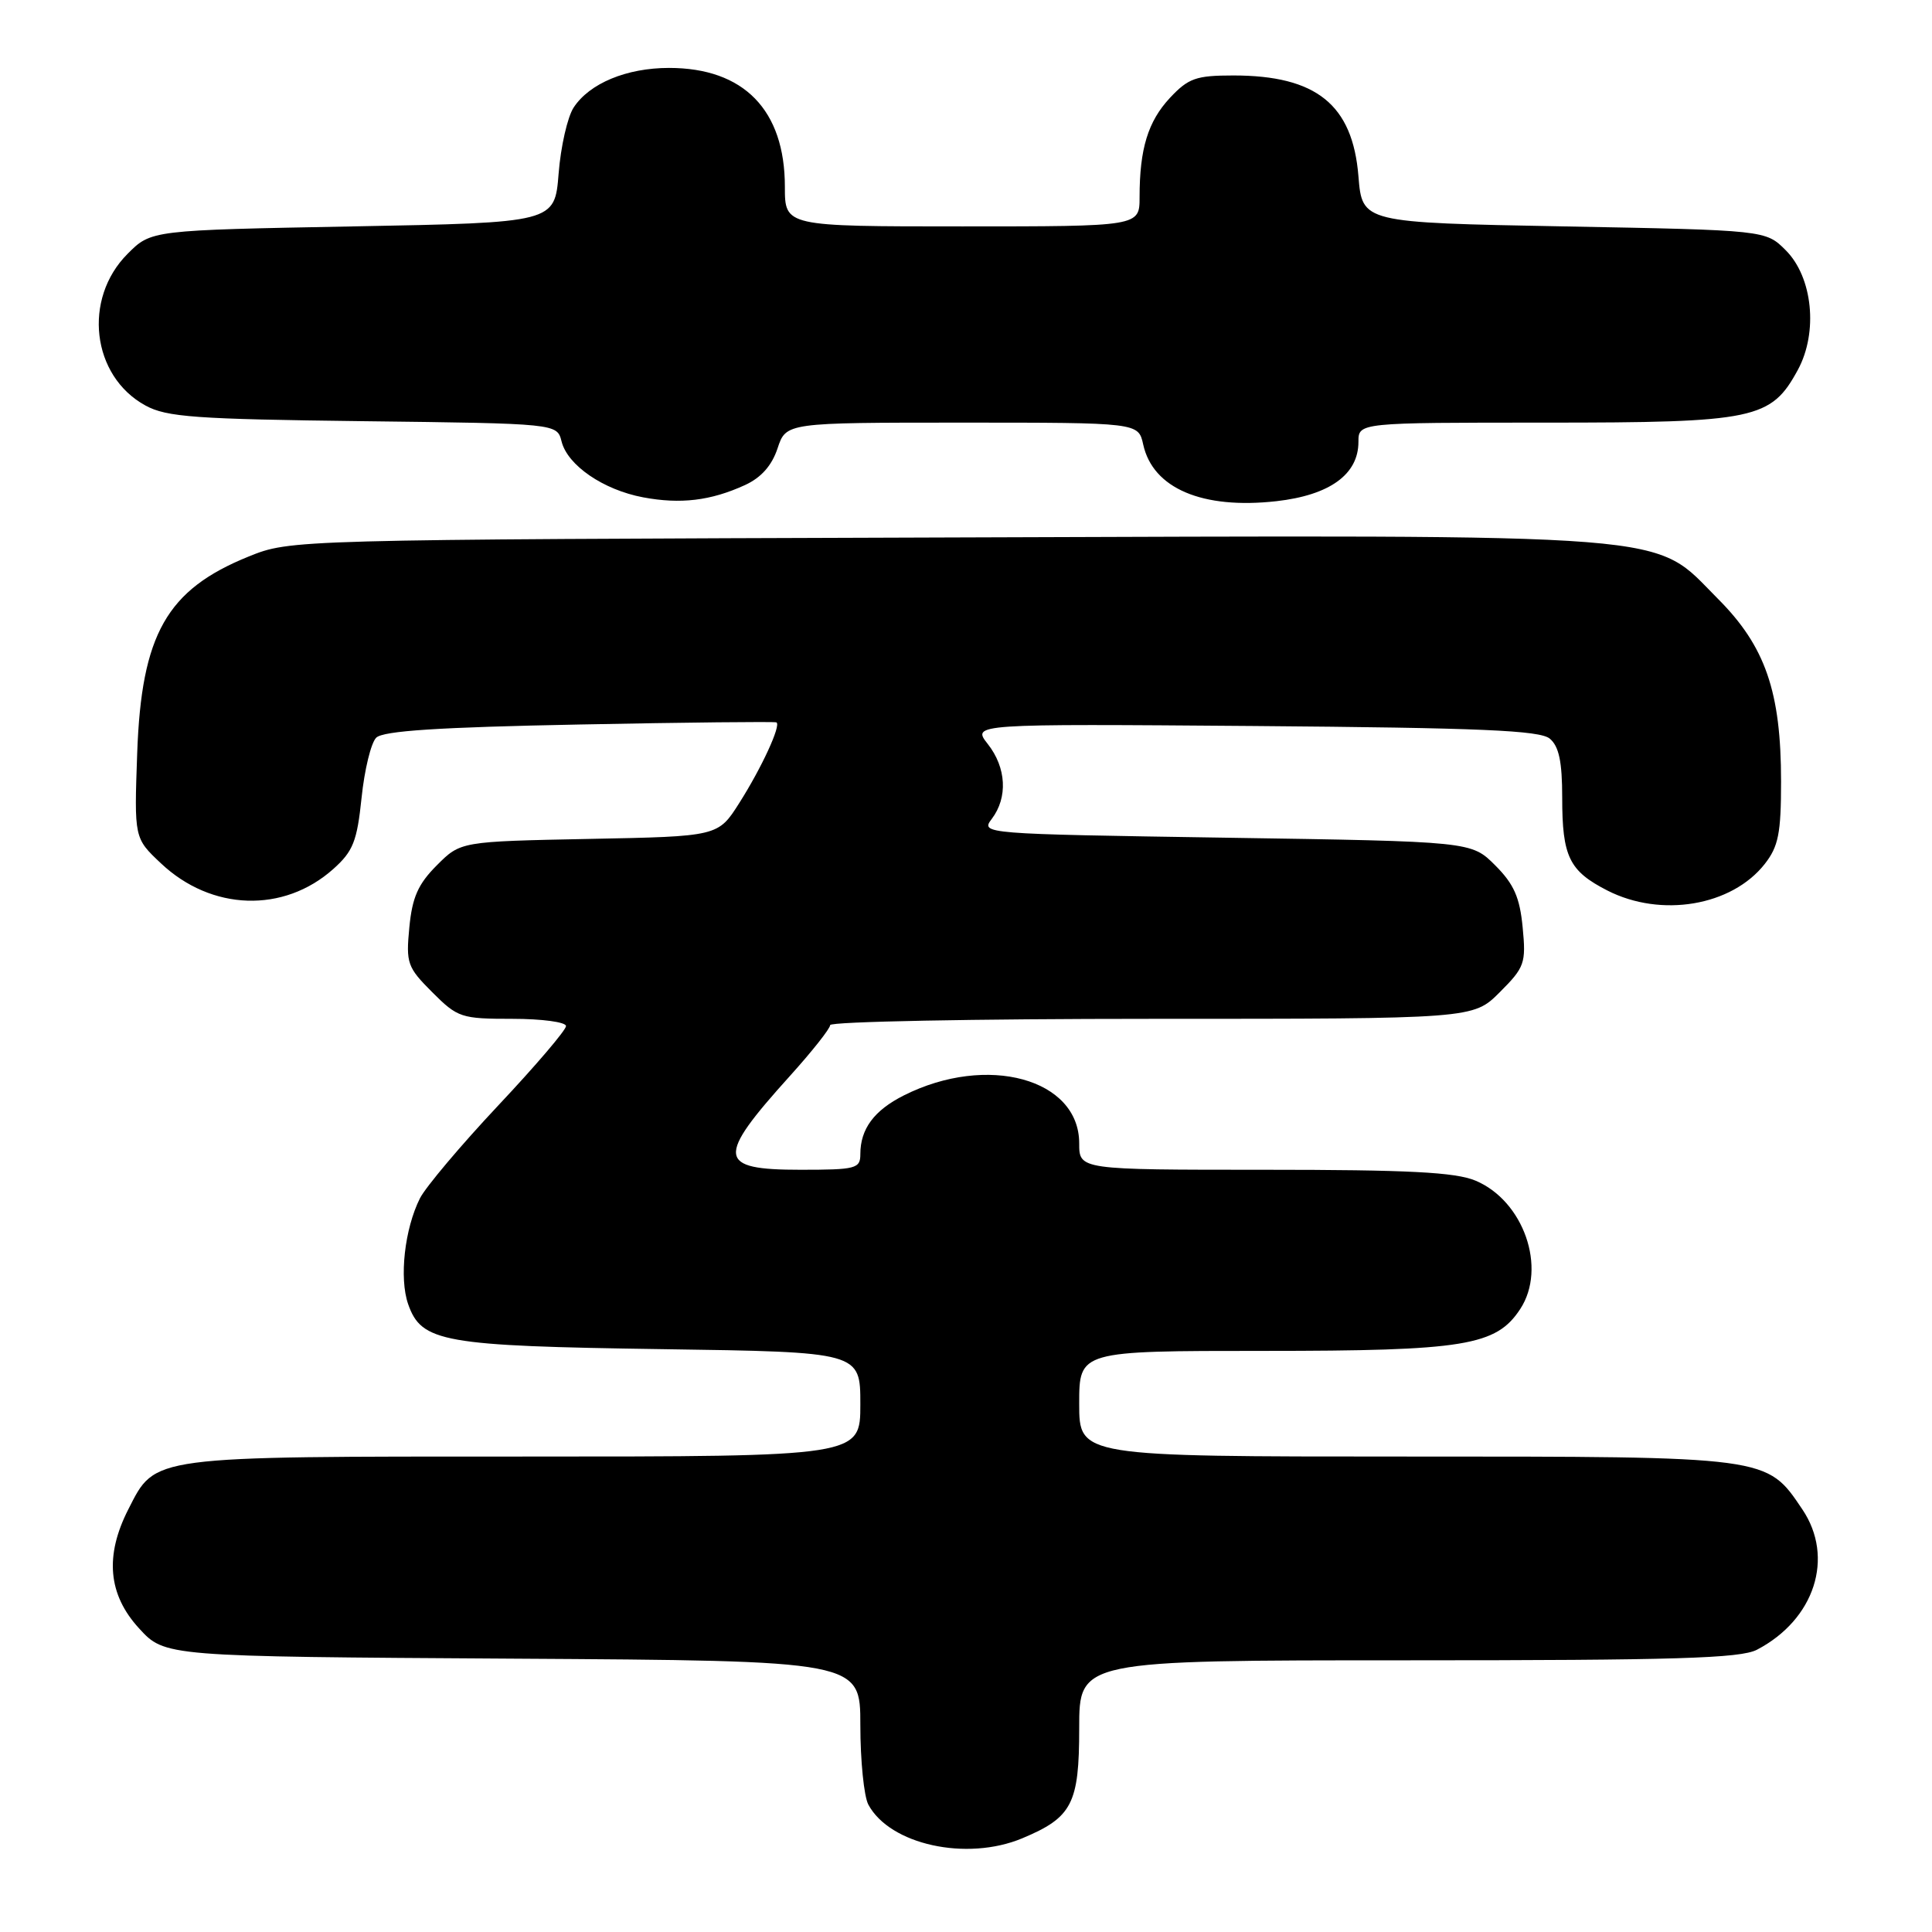 <?xml version="1.0" encoding="UTF-8" standalone="no"?>
<!DOCTYPE svg PUBLIC "-//W3C//DTD SVG 1.1//EN" "http://www.w3.org/Graphics/SVG/1.1/DTD/svg11.dtd" >
<svg xmlns="http://www.w3.org/2000/svg" xmlns:xlink="http://www.w3.org/1999/xlink" version="1.1" viewBox="0 0 256 256">
 <g >
 <path fill="currentColor"
d=" M 135.44 243.59 C 142.07 240.82 143.00 239.02 143.00 229.00 C 143.00 220.00 143.00 220.00 186.55 220.00 C 222.00 220.00 230.60 219.74 232.80 218.60 C 240.45 214.61 243.12 206.38 238.82 200.00 C 234.06 192.94 234.55 193.00 186.25 193.00 C 143.00 193.00 143.00 193.00 143.00 186.00 C 143.00 179.00 143.00 179.00 167.48 179.00 C 194.07 179.00 198.25 178.32 201.44 173.45 C 205.00 168.02 201.89 159.11 195.51 156.44 C 192.83 155.32 186.62 155.00 167.53 155.00 C 143.00 155.00 143.00 155.00 143.00 151.50 C 143.00 142.94 130.81 139.60 119.78 145.14 C 115.82 147.13 114.00 149.59 114.00 152.93 C 114.00 154.85 113.42 155.00 106.08 155.00 C 95.01 155.00 94.83 153.47 104.66 142.58 C 107.60 139.32 110.00 136.29 110.00 135.83 C 110.00 135.37 129.17 135.00 152.60 135.00 C 195.20 135.00 195.20 135.00 198.72 131.48 C 202.03 128.17 202.22 127.63 201.76 122.88 C 201.38 118.90 200.60 117.14 198.12 114.66 C 194.96 111.50 194.96 111.50 162.44 111.00 C 130.11 110.50 129.92 110.49 131.42 108.50 C 133.56 105.67 133.35 101.72 130.89 98.59 C 128.78 95.91 128.78 95.91 166.24 96.20 C 196.18 96.44 204.03 96.78 205.35 97.87 C 206.57 98.89 207.00 100.92 207.00 105.69 C 207.00 113.52 207.92 115.41 212.99 118.00 C 220.11 121.63 229.45 120.05 233.83 114.49 C 235.65 112.17 236.00 110.43 236.00 103.55 C 236.00 91.66 233.92 85.64 227.64 79.35 C 218.78 70.47 224.25 70.90 124.90 71.22 C 38.50 71.50 38.50 71.50 32.93 73.75 C 22.09 78.14 18.74 84.05 18.18 99.78 C 17.78 111.06 17.78 111.06 21.32 114.39 C 28.01 120.71 37.58 121.02 44.16 115.15 C 46.79 112.80 47.31 111.48 47.91 105.71 C 48.29 102.02 49.16 98.43 49.85 97.75 C 50.75 96.84 58.16 96.36 76.80 96.00 C 90.93 95.72 102.67 95.60 102.88 95.72 C 103.53 96.08 100.93 101.72 97.96 106.40 C 95.15 110.83 95.15 110.83 78.09 111.16 C 61.03 111.50 61.03 111.50 57.88 114.66 C 55.40 117.14 54.62 118.90 54.24 122.88 C 53.78 127.63 53.97 128.17 57.28 131.48 C 60.65 134.85 61.11 135.00 67.90 135.00 C 71.80 135.00 75.00 135.43 75.00 135.96 C 75.00 136.49 70.96 141.23 66.01 146.49 C 61.07 151.75 56.41 157.28 55.65 158.77 C 53.61 162.83 52.88 169.35 54.08 172.80 C 55.84 177.85 58.65 178.35 87.75 178.77 C 114.00 179.15 114.00 179.15 114.00 186.07 C 114.00 193.00 114.00 193.00 69.45 193.00 C 19.61 193.00 20.64 192.86 17.01 199.98 C 13.86 206.15 14.32 211.29 18.42 215.76 C 21.84 219.50 21.84 219.50 67.92 219.78 C 114.00 220.06 114.00 220.06 114.00 228.59 C 114.00 233.29 114.48 238.03 115.06 239.12 C 117.91 244.43 128.08 246.66 135.44 243.59 Z  M 98.70 64.28 C 100.85 63.30 102.27 61.70 103.03 59.41 C 104.16 56.00 104.16 56.00 127.50 56.00 C 150.84 56.00 150.84 56.00 151.48 58.90 C 152.76 64.72 159.33 67.51 169.13 66.41 C 176.20 65.61 180.00 62.86 180.00 58.55 C 180.00 56.00 180.00 56.00 204.75 56.00 C 232.57 56.00 234.67 55.56 238.23 49.00 C 240.93 44.01 240.19 36.73 236.62 33.16 C 233.96 30.50 233.96 30.50 207.23 30.00 C 180.50 29.50 180.50 29.50 180.00 23.35 C 179.23 13.87 174.43 10.00 163.43 10.00 C 158.48 10.00 157.47 10.36 155.03 12.96 C 152.11 16.09 151.00 19.73 151.00 26.12 C 151.00 30.00 151.00 30.00 127.50 30.00 C 104.00 30.00 104.00 30.00 104.00 24.75 C 104.00 14.58 98.56 9.00 88.65 9.00 C 83.03 9.00 78.11 11.04 76.01 14.25 C 75.20 15.49 74.30 19.42 74.02 23.00 C 73.50 29.50 73.50 29.50 46.77 30.00 C 20.03 30.50 20.03 30.50 16.91 33.63 C 10.94 39.60 12.14 49.84 19.27 53.73 C 22.07 55.27 25.90 55.54 48.16 55.81 C 73.81 56.12 73.81 56.12 74.41 58.49 C 75.20 61.66 79.95 64.91 85.22 65.90 C 90.17 66.83 94.18 66.35 98.70 64.28 Z "/>
</g>
</svg>